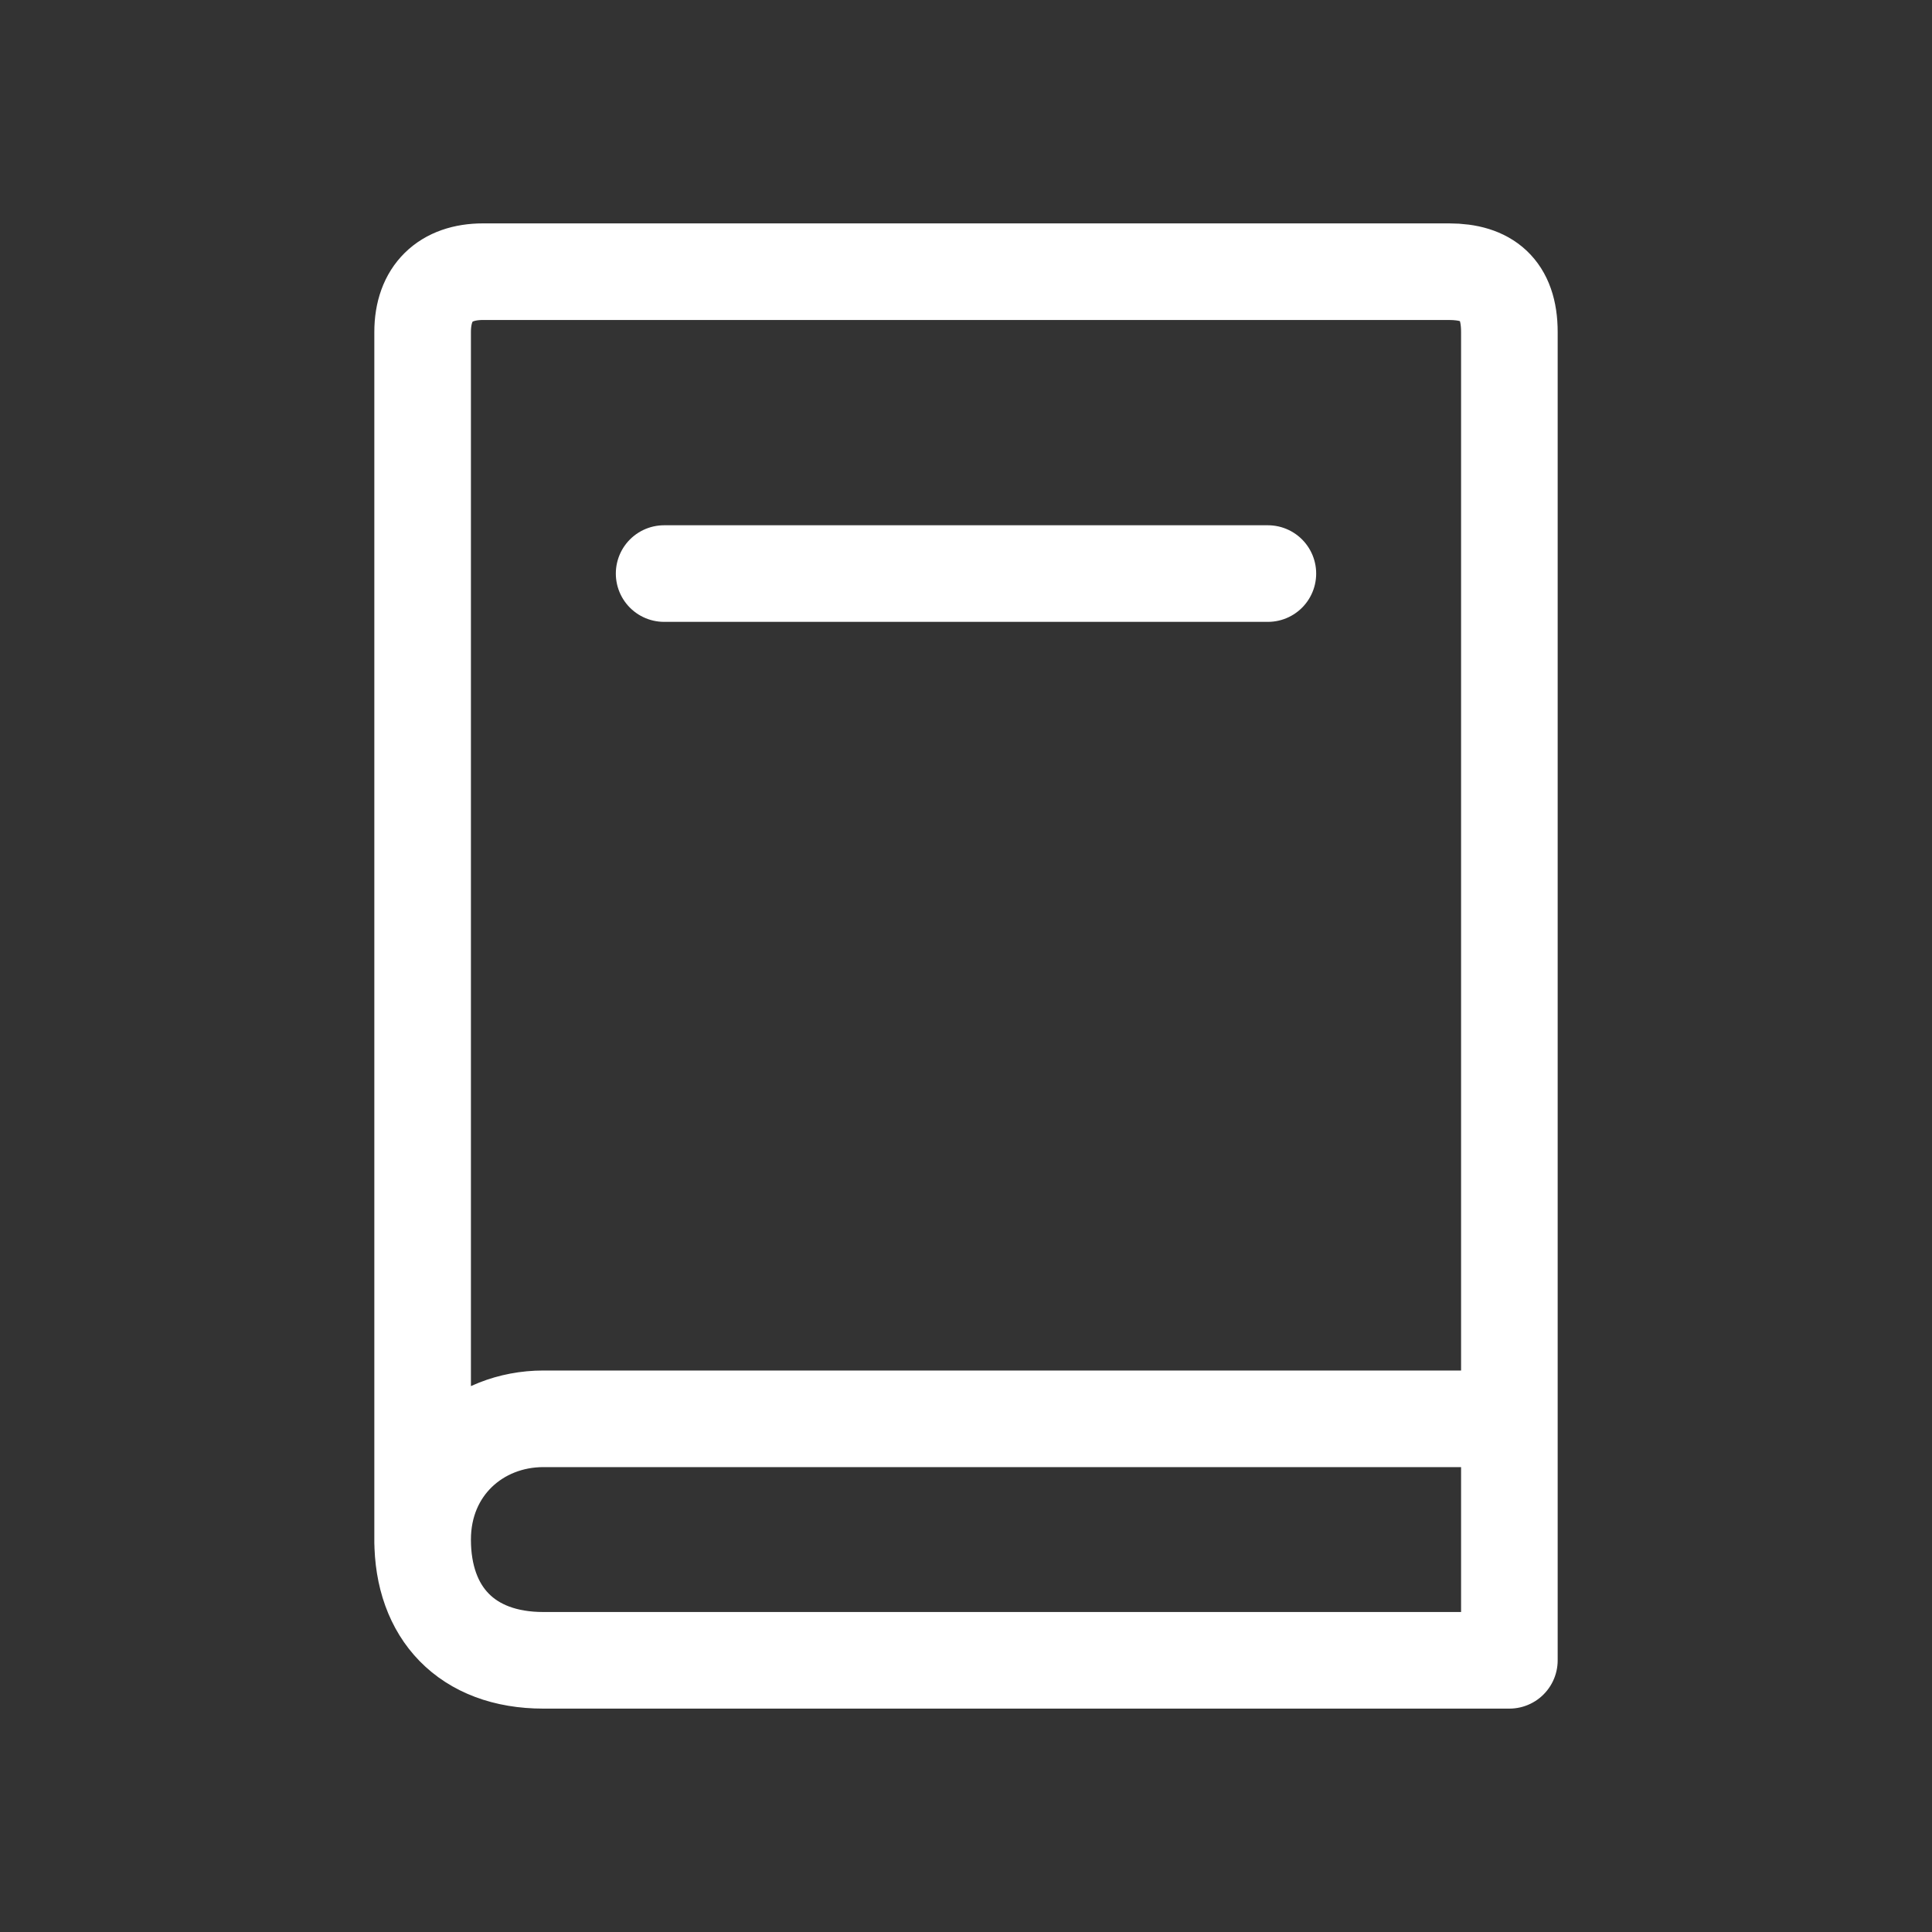 <?xml version="1.0" encoding="UTF-8" standalone="no"?>
<!-- Uploaded to: SVG Repo, www.svgrepo.com, Generator: SVG Repo Mixer Tools -->

<svg
   width="800px"
   height="800px"
   viewBox="0 0 24 24"
   fill="none"
   version="1.1"
   id="svg1"
   sodipodi:docname="recipes.svg"
   inkscape:version="1.3.2 (091e20ef0f, 2023-11-25)"
   xmlns:inkscape="http://www.inkscape.org/namespaces/inkscape"
   xmlns:sodipodi="http://sodipodi.sourceforge.net/DTD/sodipodi-0.dtd"
   xmlns="http://www.w3.org/2000/svg"
   xmlns:svg="http://www.w3.org/2000/svg">
  <rect x="0" y="0" width="24" height="24" fill="#333333" stroke="none"/>
  <defs
     id="defs1" />
  <sodipodi:namedview
     id="namedview1"
     pagecolor="#141414"
     bordercolor="#000000"
     borderopacity="0.25"
     inkscape:showpageshadow="2"
     inkscape:pageopacity="0.0"
     inkscape:pagecheckerboard="0"
     inkscape:deskcolor="#d1d1d1"
     showgrid="false"
     inkscape:zoom="0.76190756"
     inkscape:cx="398.34229"
     inkscape:cy="398.99854"
     inkscape:window-width="1876"
     inkscape:window-height="1004"
     inkscape:window-x="0"
     inkscape:window-y="0"
     inkscape:window-maximized="1"
     inkscape:current-layer="svg1">
    <inkscape:grid
       id="grid1"
       units="px"
       originx="0"
       originy="0"
       spacingx="0.03"
       spacingy="0.03"
       empcolor="#0099e5"
       empopacity="0.302"
       color="#0099e5"
       opacity="0.149"
       empspacing="25"
       dotted="false"
       gridanglex="30"
       gridanglez="30"
       visible="false" />
  </sodipodi:namedview>
  <path
     d="M 18.75,17.625 18.75,4.125 c 0,-0.534 -0.278,-0.75 -0.75,-0.75 H 6 c -0.468,0 -0.75,0.265 -0.75,0.75 l -4e-7,15 m 13.5,-1.5 -12,-10e-7 c -0.816,0 -1.5,0.607 -1.5,1.5 0,0.167 0,-0.228 0,0 0,0.91 0.547,1.5 1.5,1.5 3.75,2e-6 12,0 12,0 z M 8.25,7.125 H 15.75"
     stroke="#000000"
     stroke-width="2"
     stroke-linecap="round"
     stroke-linejoin="round"
     id="path1"
     style="stroke:#ffffff;stroke-width:1.2;stroke-dasharray:none;stroke-opacity:1"
     sodipodi:nodetypes="cssssccsssscccc" />
</svg>
